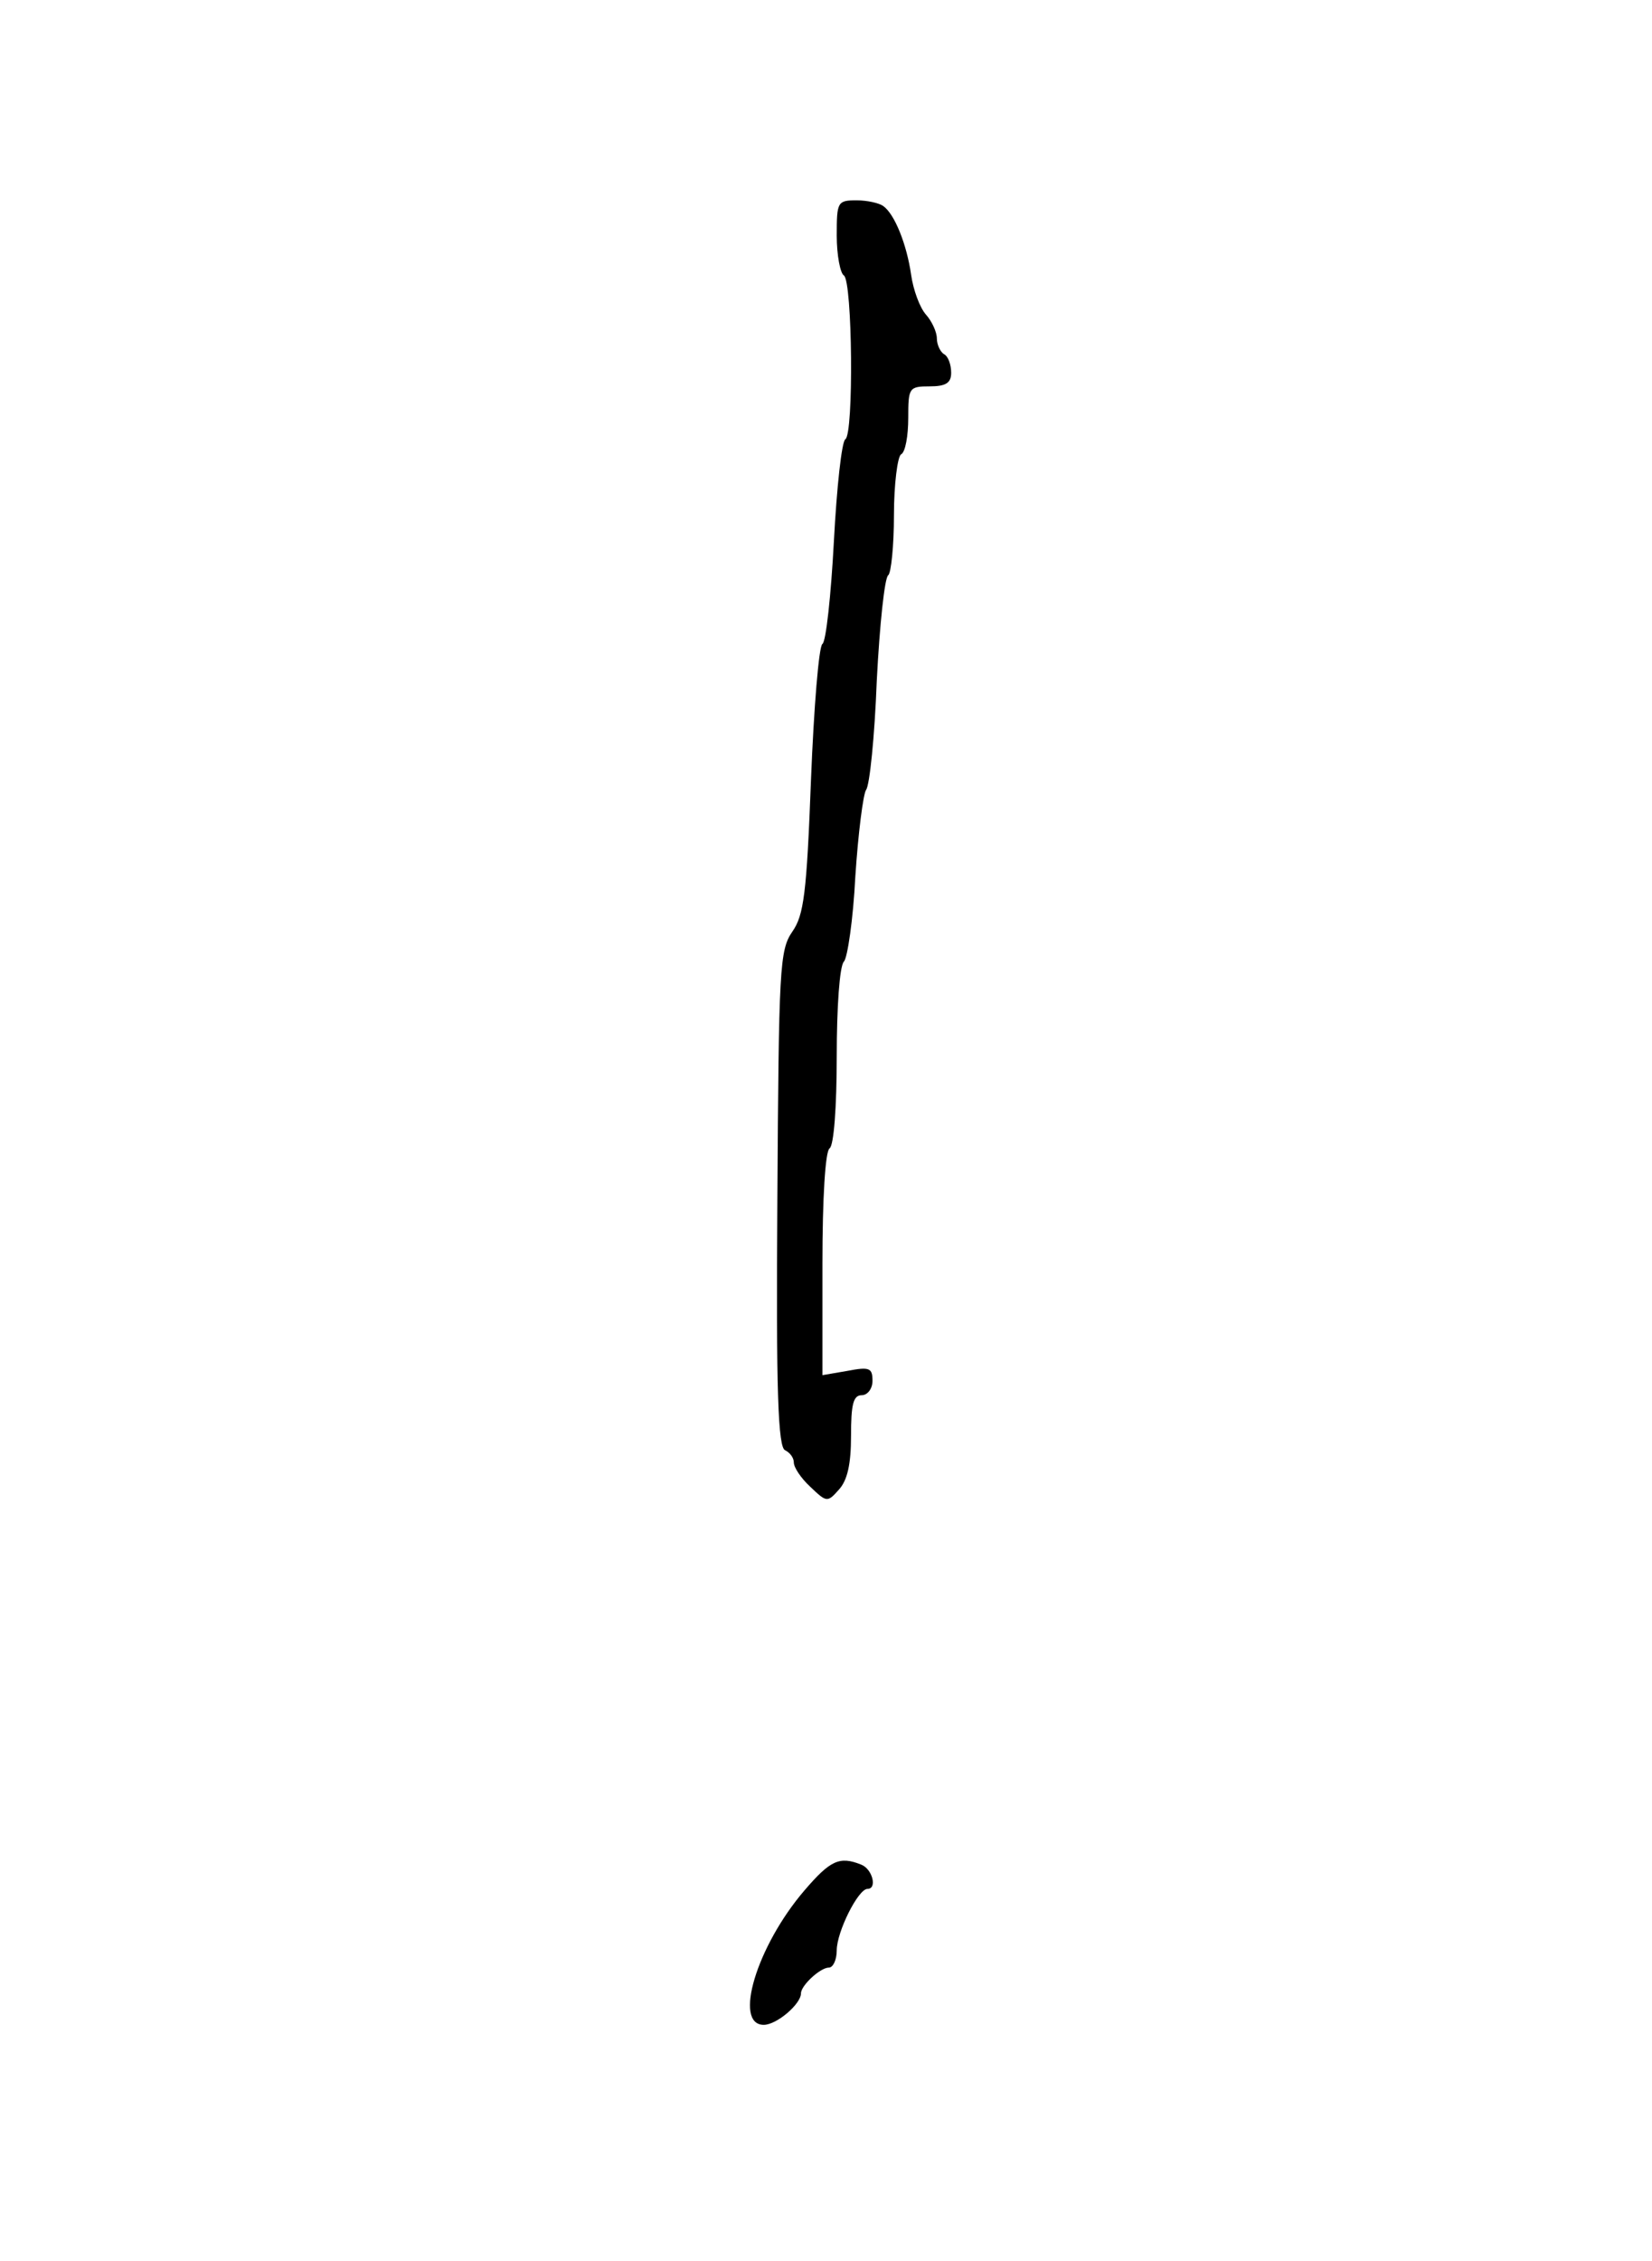 <?xml version="1.0" standalone="no"?>
<!DOCTYPE svg PUBLIC "-//W3C//DTD SVG 20010904//EN"
 "http://www.w3.org/TR/2001/REC-SVG-20010904/DTD/svg10.dtd">
<svg version="1.0" xmlns="http://www.w3.org/2000/svg"
 width="231pt" height="316pt" viewBox="0 0 231 316"
 preserveAspectRatio="xMidYMid meet">
<g transform="translate(0,316) scale(0.1,-0.1)"
fill="#000000" stroke="none">
<path d="M1170 2831 c0 -28 5 -53 10 -56 12 -8 14 -222 2 -229 -5 -3 -12 -67
-16 -143 -4 -75 -11 -140 -16 -143 -5 -3 -12 -89 -16 -190 -6 -159 -10 -189
-26 -212 -18 -26 -19 -51 -21 -374 -2 -270 1 -348 11 -351 6 -3 12 -10 12 -17
0 -7 10 -22 23 -34 23 -22 24 -22 40 -4 12 13 17 36 17 75 0 44 3 57 15 57 8
0 15 9 15 20 0 18 -4 20 -35 14 l-35 -6 0 155 c0 93 4 158 10 162 6 4 10 58
10 129 0 68 4 126 10 132 5 5 13 59 16 119 4 61 11 115 15 121 5 6 12 74 15
153 4 78 11 144 16 147 4 3 8 41 8 84 0 43 5 82 10 85 6 3 10 26 10 51 0 42 1
44 30 44 23 0 30 5 30 19 0 11 -4 23 -10 26 -5 3 -10 13 -10 22 0 9 -7 24 -15
33 -9 10 -18 35 -21 56 -6 42 -23 85 -39 96 -5 4 -22 8 -37 8 -27 0 -28 -2
-28 -49z"/>
<path d="M1125 518 c-67 -78 -100 -188 -57 -188 18 0 52 29 52 44 0 11 27 36
39 36 6 0 11 11 11 24 0 26 30 86 43 86 14 0 7 28 -9 34 -30 12 -43 6 -79 -36z"/>
</g>
</svg>
